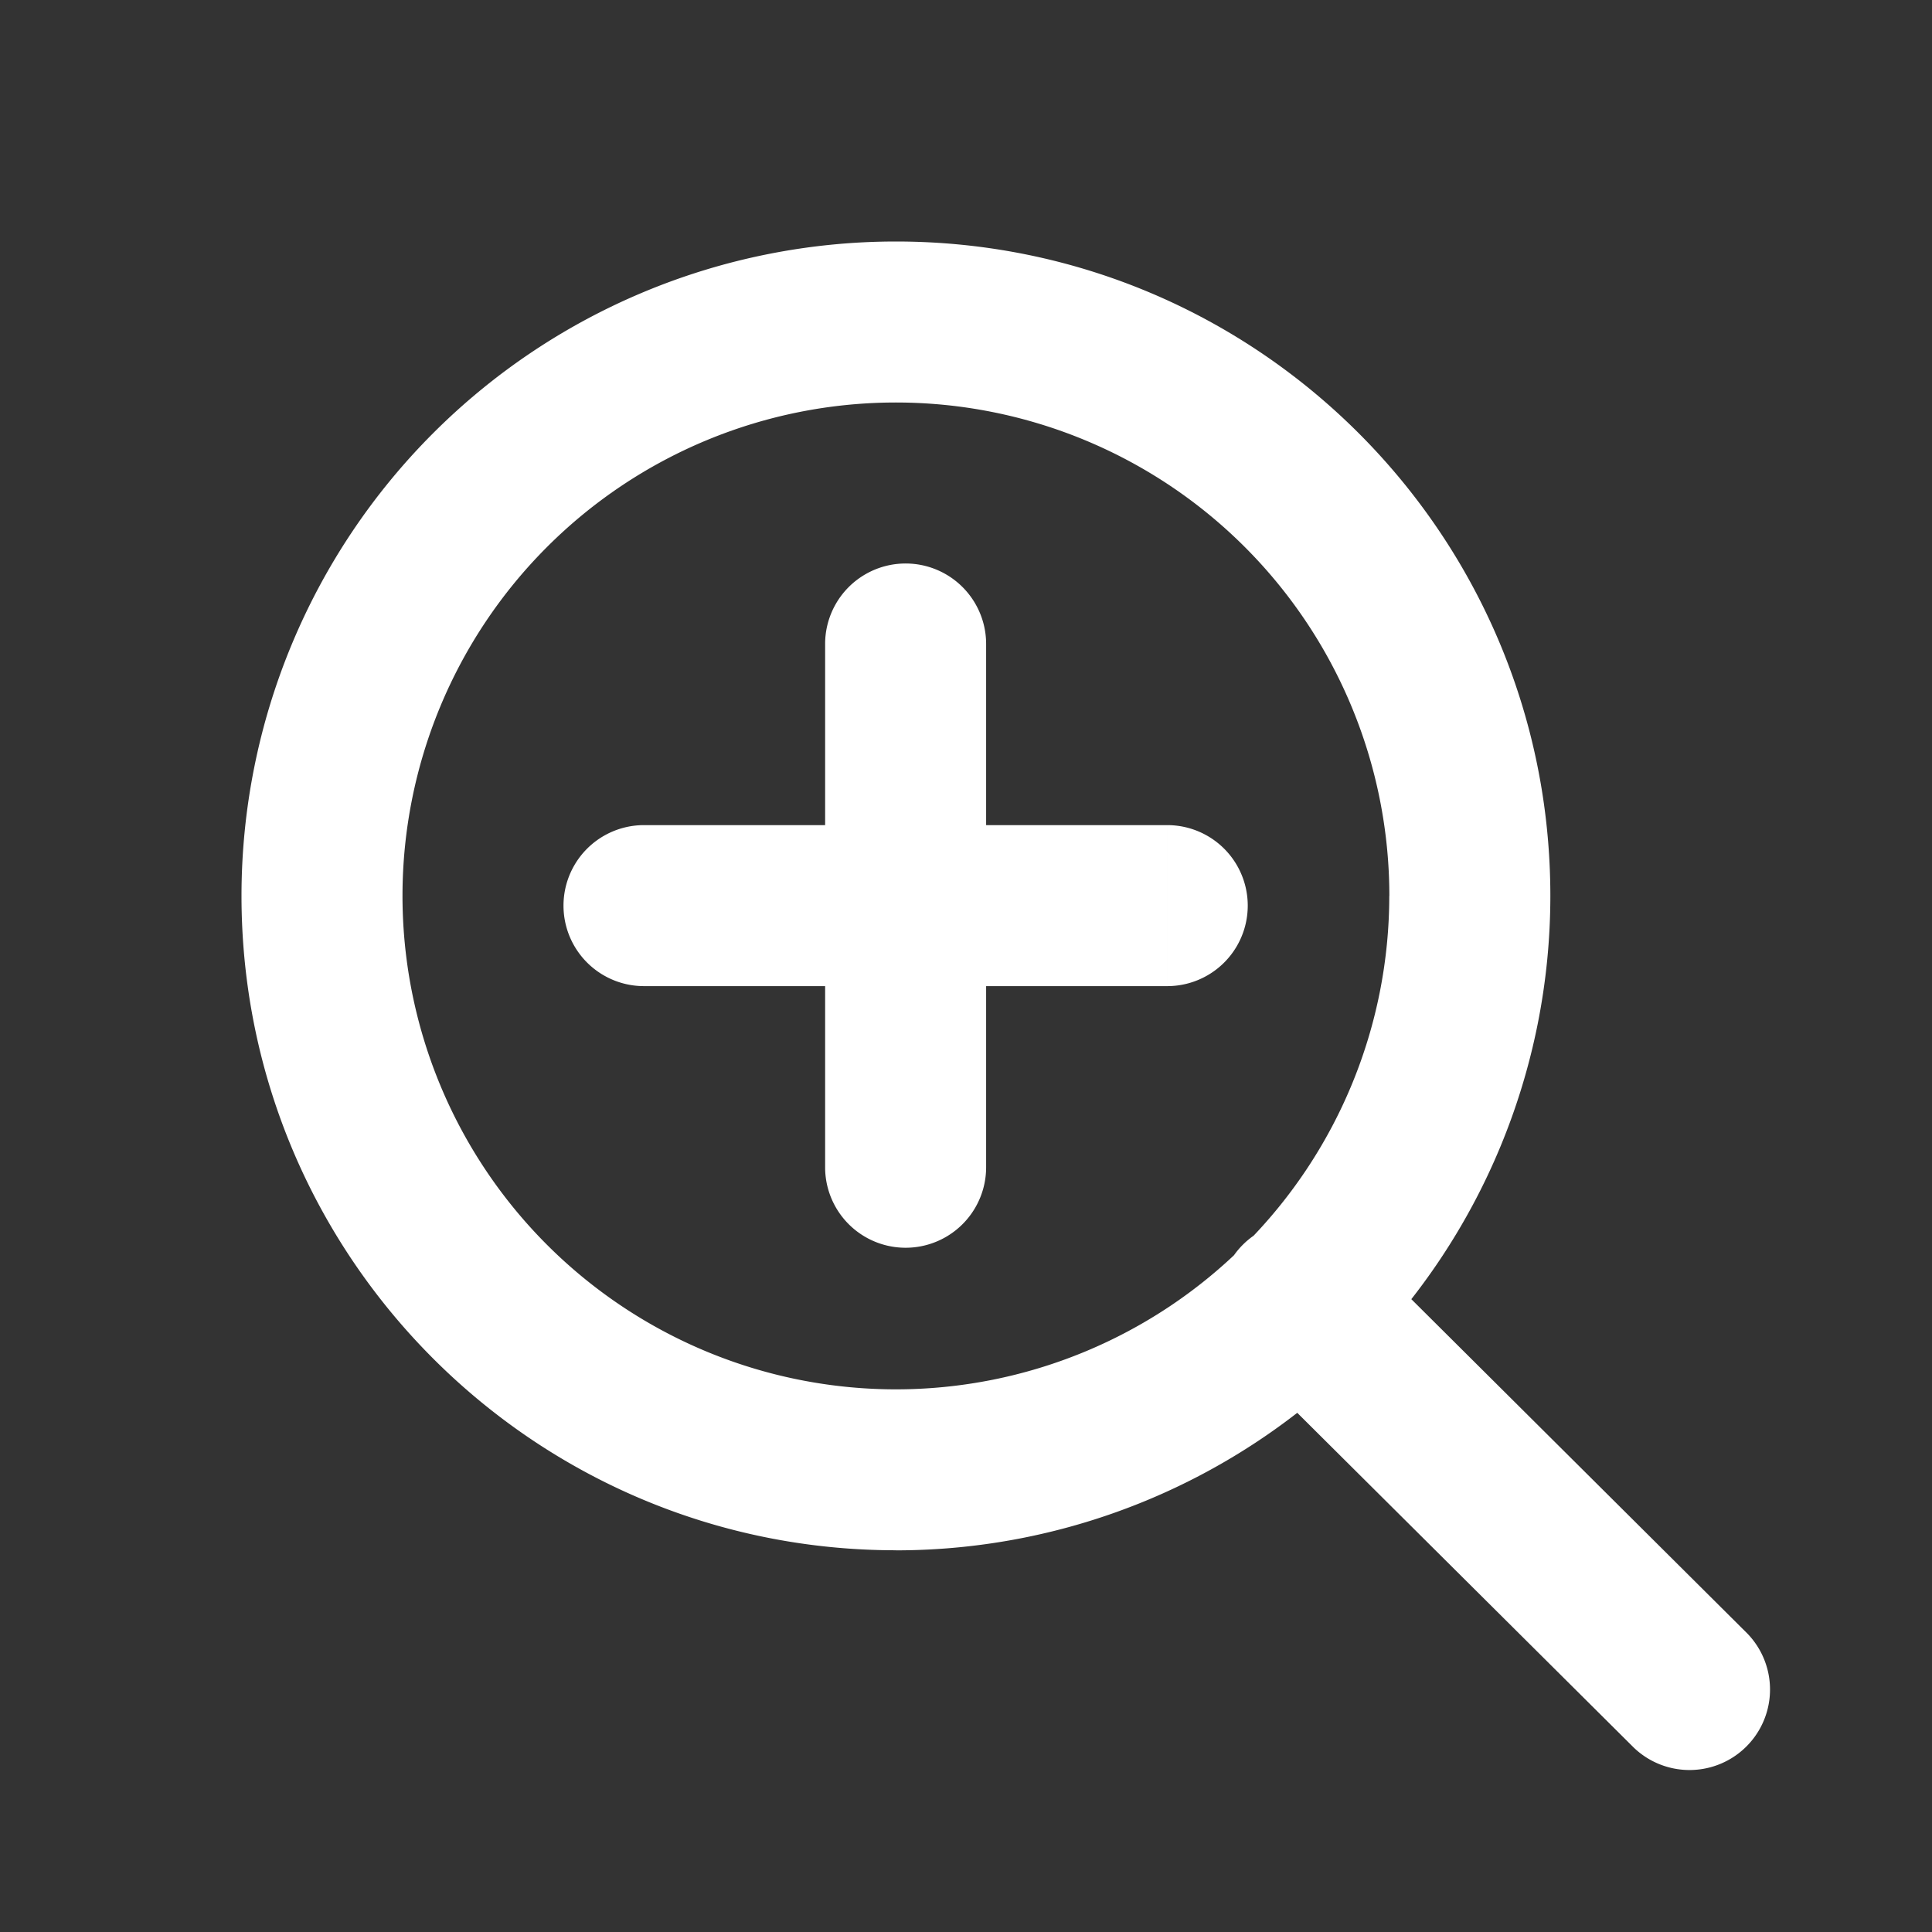 <svg width="24" height="24" viewBox="0 0 24 24" fill="none" xmlns="http://www.w3.org/2000/svg"><rect x="0" y="0" width="24" height="24" fill="#333333" stroke="none"/><path d="M16.863 15.473a1 1 0 1 0-1.41 1.418l1.41-1.417zm3.432 6.236a1 1 0 0 0 1.41-1.418l-1.41 1.418zm-3.037-10.58a6.13 6.13 0 0 1-6.129 6.13v2a8.13 8.13 0 0 0 8.13-8.13h-2zm-6.129 6.13A6.13 6.13 0 0 1 5 11.128H3c0 4.49 3.64 8.13 8.129 8.13v-2zM5 11.128A6.129 6.129 0 0 1 11.129 5V3A8.129 8.129 0 0 0 3 11.129h2zM11.129 5a6.13 6.13 0 0 1 6.13 6.129h2c0-4.49-3.64-8.129-8.13-8.129v2zm4.323 11.891l4.843 4.818 1.41-1.418-4.842-4.818-1.41 1.418zM12.25 8a1 1 0 1 0-2 0h2zm-2 6.5a1 1 0 1 0 2 0h-2zm0-6.5v6.5h2V8h-2z" fill="#fff"/><path d="M14.5 12.25a1 1 0 1 0 0-2v2zm-6.5-2a1 1 0 1 0 0 2v-2zm6.5 0H8v2h6.5v-2z" fill="#fff"/></svg>